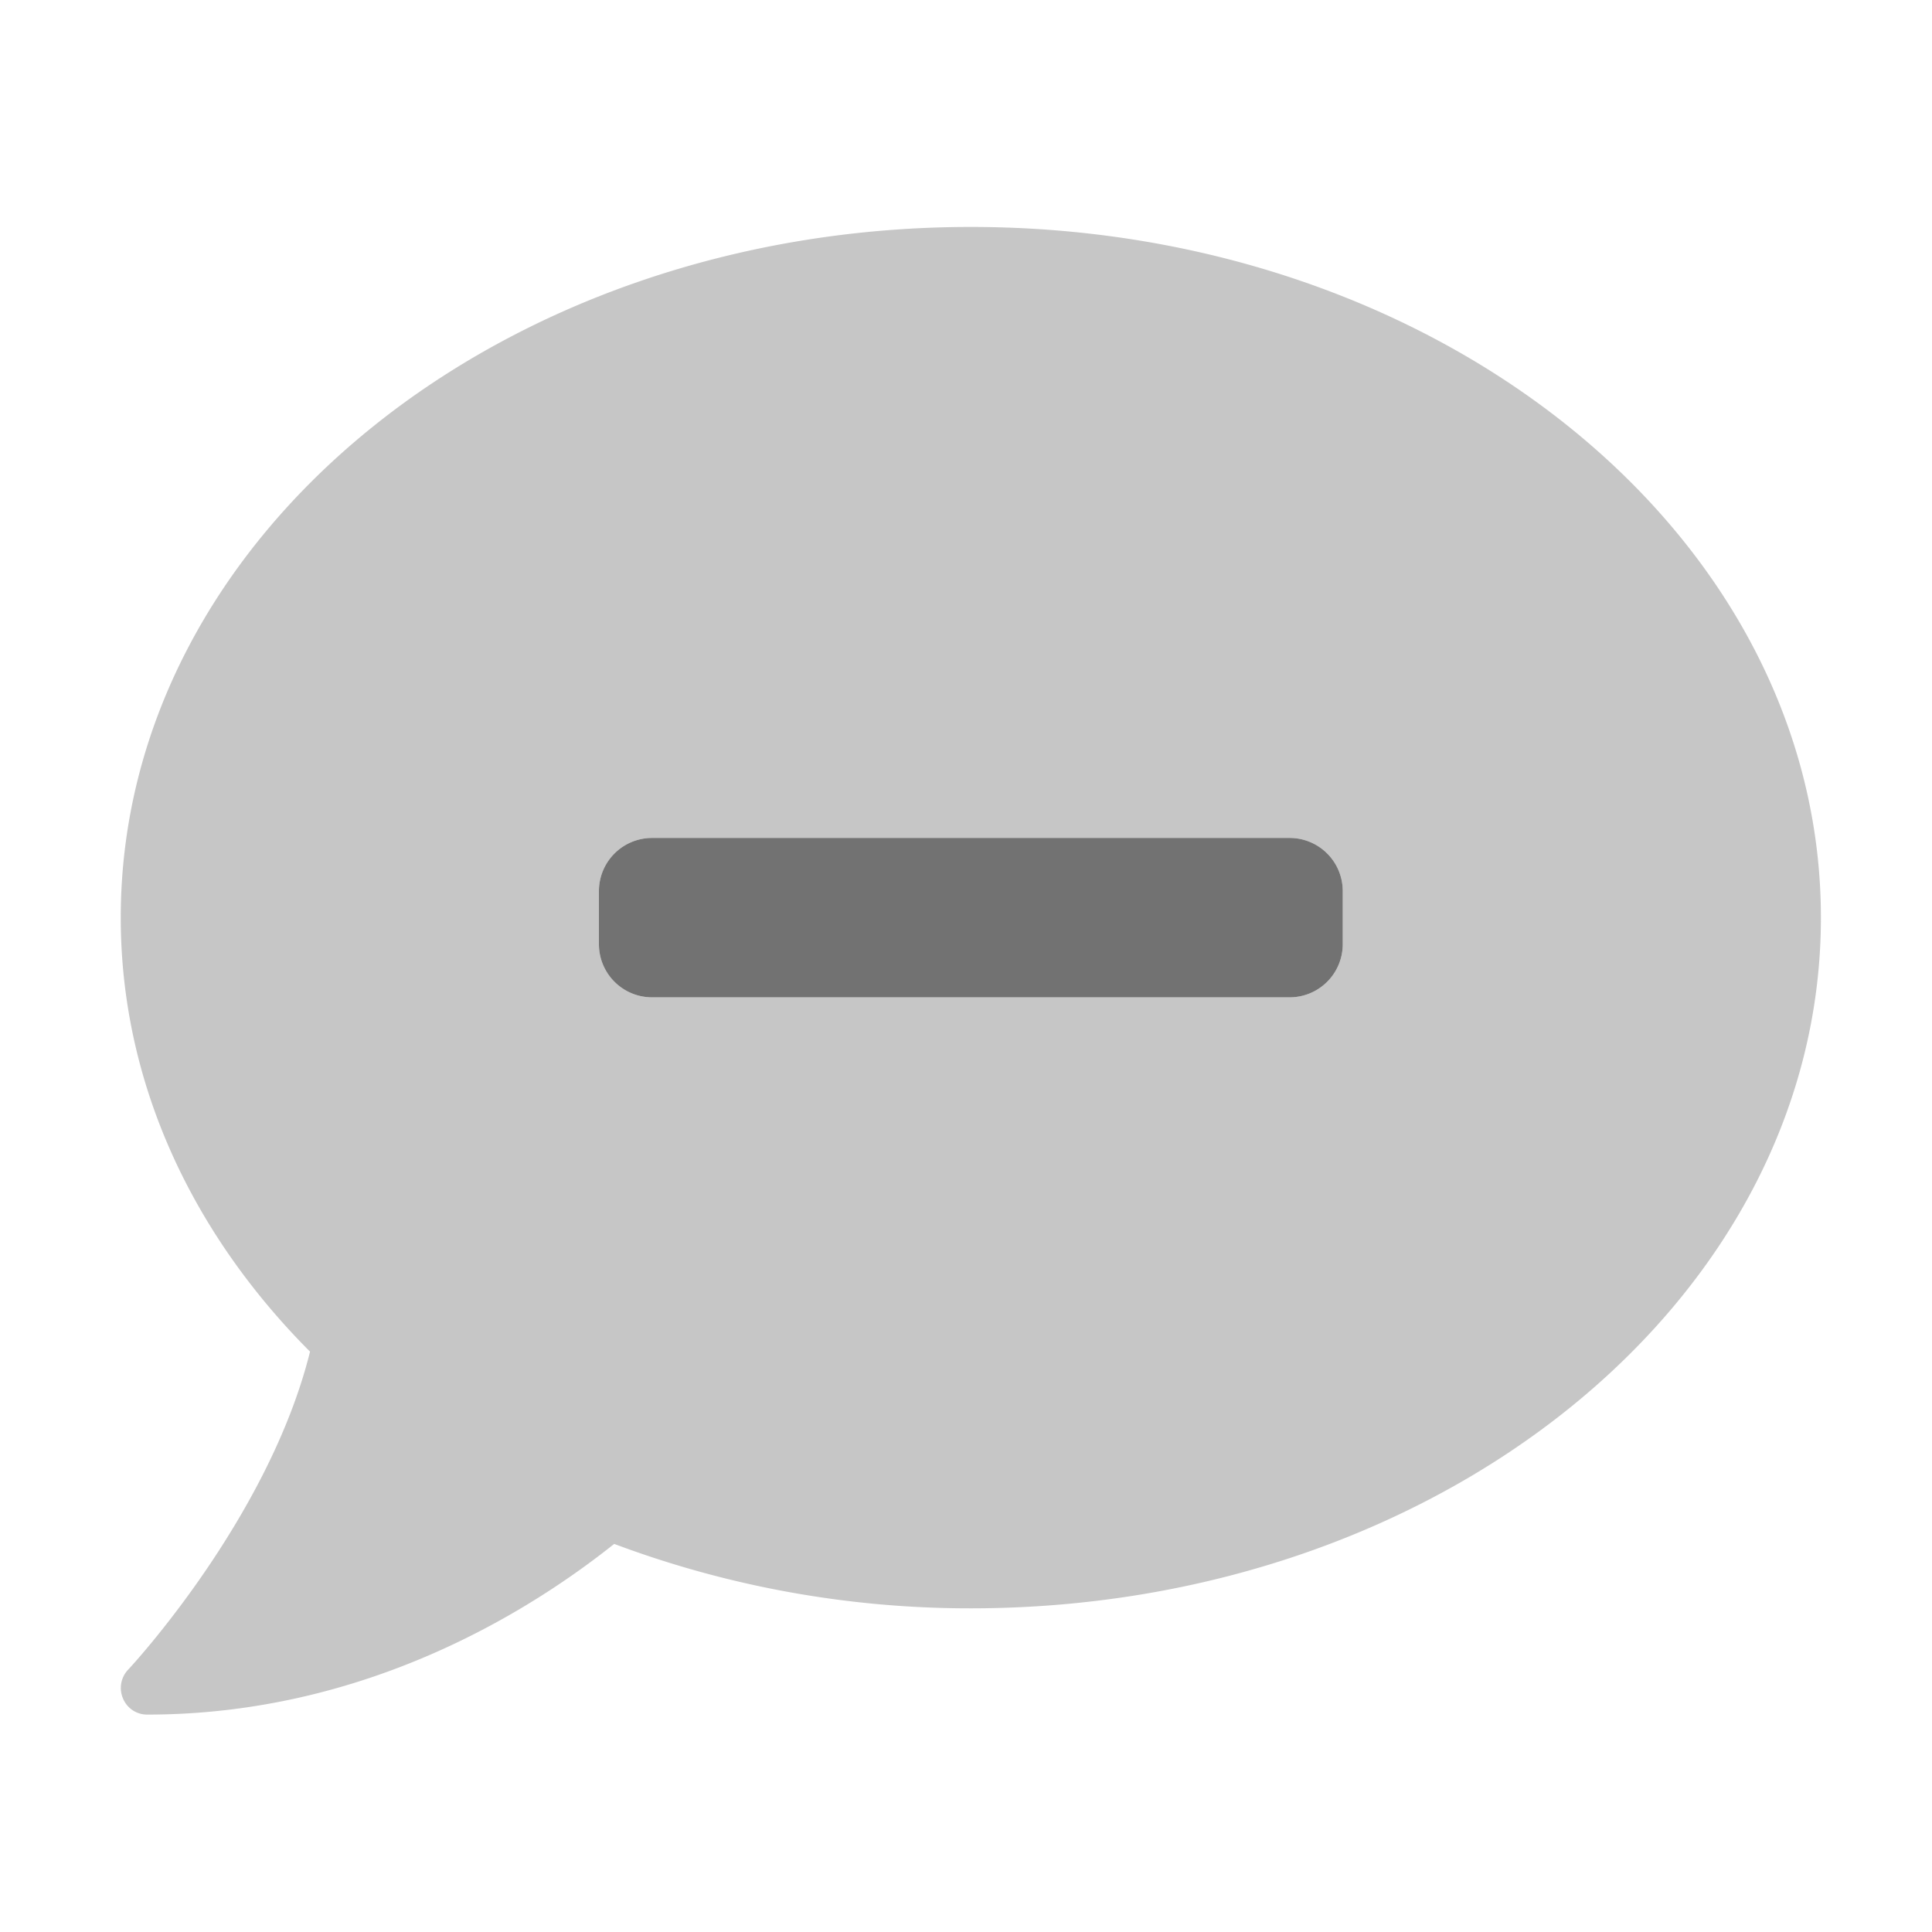 ﻿<?xml version='1.0' encoding='UTF-8'?>
<svg viewBox="-2 -1.999 32 32" xmlns="http://www.w3.org/2000/svg">
  <g transform="matrix(0.055, 0, 0, 0.055, 0, 0)">
    <defs>
      <style>.fa-secondary{opacity:.4}</style>
    </defs>
    <path d="M256, 32C114.6, 32 0, 125.1 0, 240C0, 289.6 21.4, 335 57, 370.7C44.5, 421.1 2.7, 466 2.2, 466.5A8 8 0 0 0 0.7, 475.2A7.83 7.83 0 0 0 8, 480C74.3, 480 124, 448.2 148.6, 428.6A305 305 0 0 0 256, 448C397.4, 448 512, 354.9 512, 240C512, 125.1 397.4, 32 256, 32zM368, 248A16 16 0 0 1 352, 264L160, 264A16 16 0 0 1 144, 248L144, 232A16 16 0 0 1 160, 216L352, 216A16 16 0 0 1 368, 232z" fill="#727272" opacity="0.4" fill-opacity="1" class="Black" />
    <path d="M368, 248A16 16 0 0 1 352, 264L160, 264A16 16 0 0 1 144, 248L144, 232A16 16 0 0 1 160, 216L352, 216A16 16 0 0 1 368, 232z" fill="#727272" fill-opacity="1" class="Black" />
  </g>
</svg>